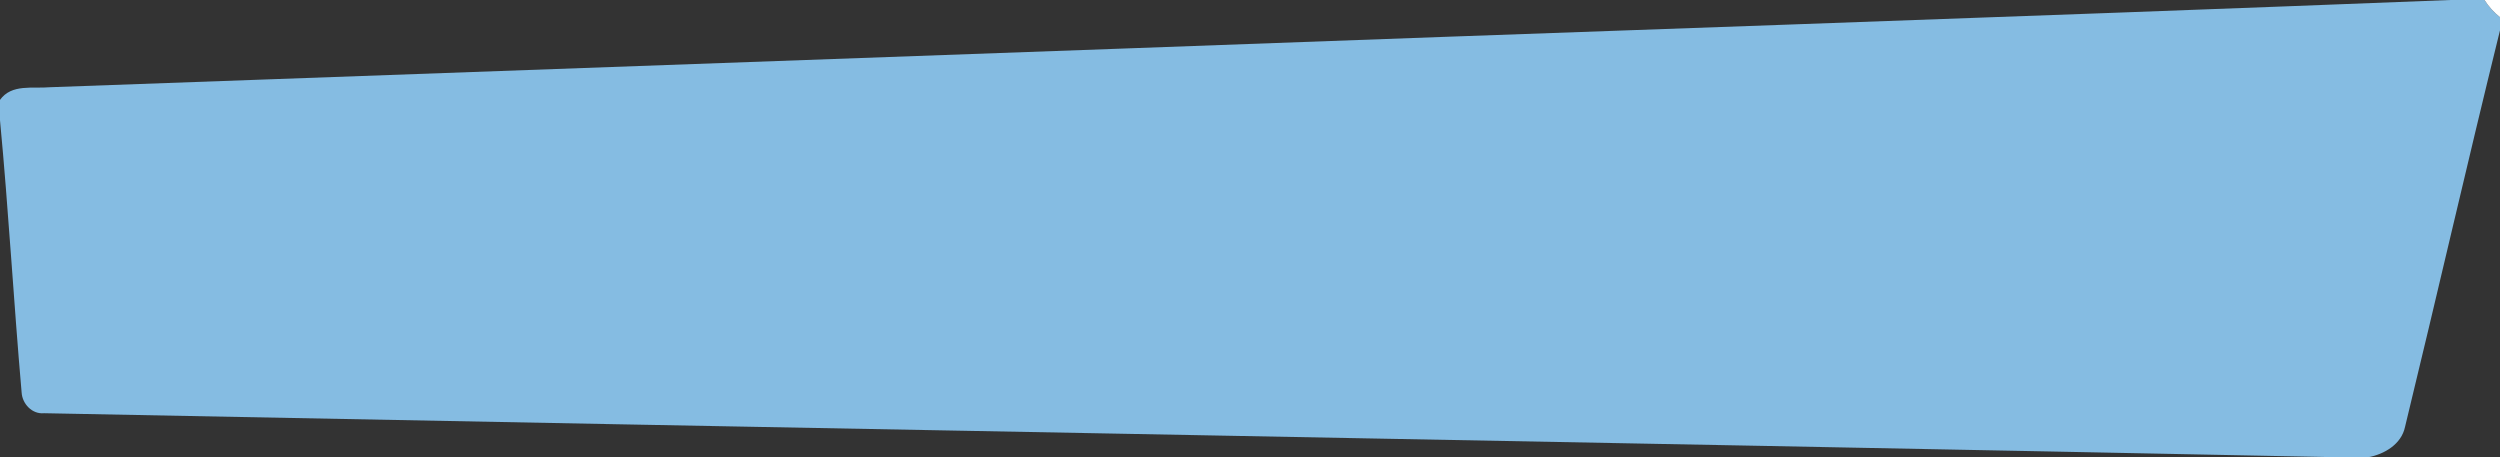 <?xml version="1.0" encoding="UTF-8" ?>
<!DOCTYPE svg PUBLIC "-//W3C//DTD SVG 1.1//EN" "http://www.w3.org/Graphics/SVG/1.1/DTD/svg11.dtd">
<svg width="503pt" height="92pt" viewBox="0 0 503 92" version="1.1" xmlns="http://www.w3.org/2000/svg">
<rect x="0" y="0" width="503" height="92" fill="#333333" stroke="none"/>
<path fill="transparent" d=" M 0.00 0.00 L 493.00 0.00 C 403.35 3.53 313.66 6.51 224.00 9.84 C 152.68 12.40 81.37 14.99 10.06 17.55 C 6.61 17.87 2.33 16.82 0.00 20.10 L 0.00 0.00 Z" />
<path fill="#85bce2" d=" M 493.00 0.00 L 499.88 0.00 C 500.71 1.32 501.78 2.48 503.00 3.47 L 503.00 6.10 C 496.45 32.66 490.35 59.32 483.89 85.90 C 483.16 89.38 479.74 91.39 476.47 92.00 L 470.50 92.00 C 316.63 88.87 162.74 86.17 8.87 83.14 C 6.47 83.38 4.48 81.26 4.35 78.96 C 2.75 60.72 1.73 42.42 0.00 24.19 L 0.00 20.10 C 2.33 16.82 6.61 17.87 10.06 17.55 C 81.37 14.99 152.68 12.40 224.00 9.84 C 313.66 6.51 403.35 3.53 493.00 0.00 Z" />
<path fill="#ffffff" d=" M 499.88 0.00 L 503.00 0.00 L 503.00 3.47 C 501.78 2.48 500.71 1.32 499.88 0.00 Z" />
<path fill="transparent" d=" M 483.89 85.90 C 490.35 59.32 496.45 32.66 503.00 6.10 L 503.00 92.00 L 476.47 92.00 C 479.74 91.39 483.16 89.38 483.89 85.90 Z" />
<path fill="transparent" d=" M 0.00 24.19 C 1.73 42.42 2.75 60.72 4.35 78.96 C 4.48 81.26 6.47 83.38 8.87 83.14 C 162.74 86.17 316.63 88.87 470.50 92.00 L 0.00 92.00 L 0.00 24.19 Z" />
</svg>
